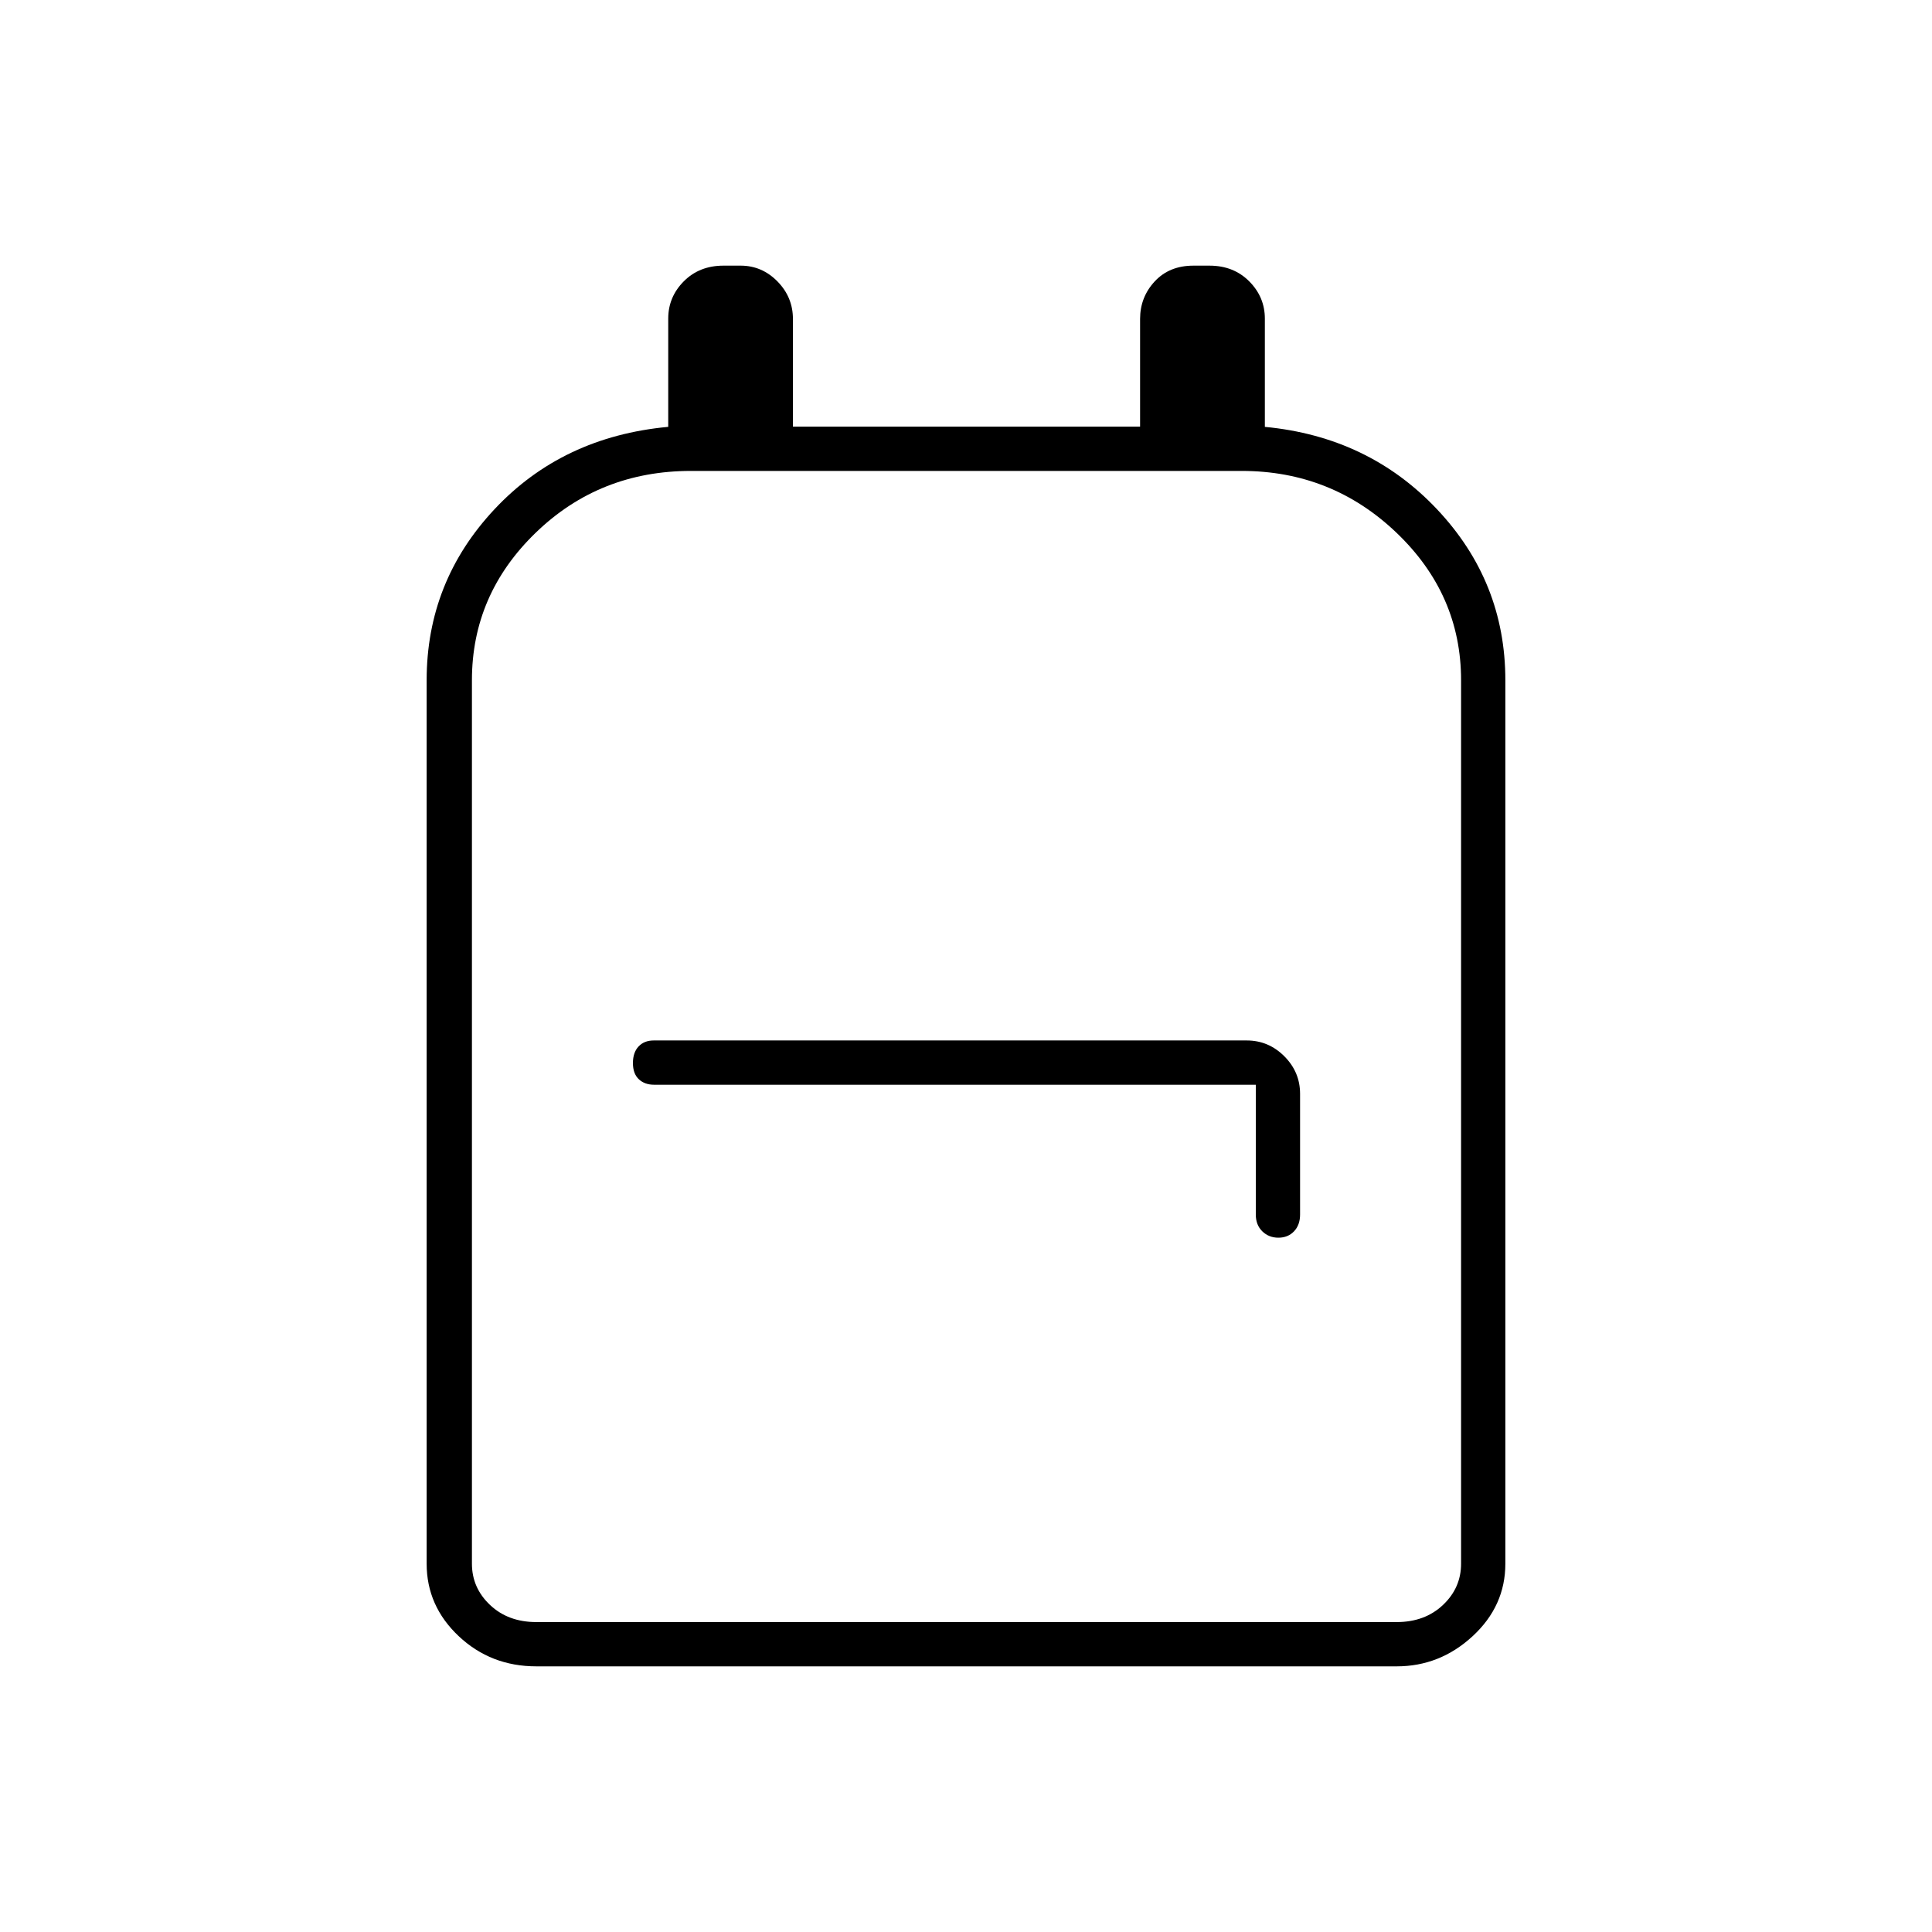 <svg xmlns="http://www.w3.org/2000/svg" height="48" viewBox="0 -960 960 960" width="48"><path d="M266.5-132q-22.64 0-38.57-15Q212-162.01 212-183v-439q0-49 33.75-85t86.29-40.9v-53.8q0-10.74 7.74-18.52 7.74-7.78 19.72-7.78h8.5q10.61 0 18.31 7.84 7.69 7.84 7.69 18.66v53.5h172.5v-53.5q0-10.82 7.26-18.66Q581.03-828 593-828h8q11.97 0 19.74 7.8 7.76 7.8 7.76 18.53v53.78Q680-743 714-707t34 85v439q0 20.99-16.25 36-16.25 15-37.75 15H266.5Zm0-22H694q14 0 23-8.5t9-20.5v-439q0-42.66-32.14-73.33T617-726H343.34q-45.39 0-77.11 30.67Q234.5-664.66 234.5-622v439q0 12 9 20.5t23 8.5ZM624-421v64.5q0 5.18 3.23 8.34t8 3.16q4.77 0 7.77-3.16t3-8.34v-60q0-10.82-7.84-18.66T619.5-443H324.82q-4.71 0-7.52 2.98-2.8 2.98-2.8 8.25t2.91 8.02Q320.32-421 325-421h299Zm-143.5-19Z"/></svg>